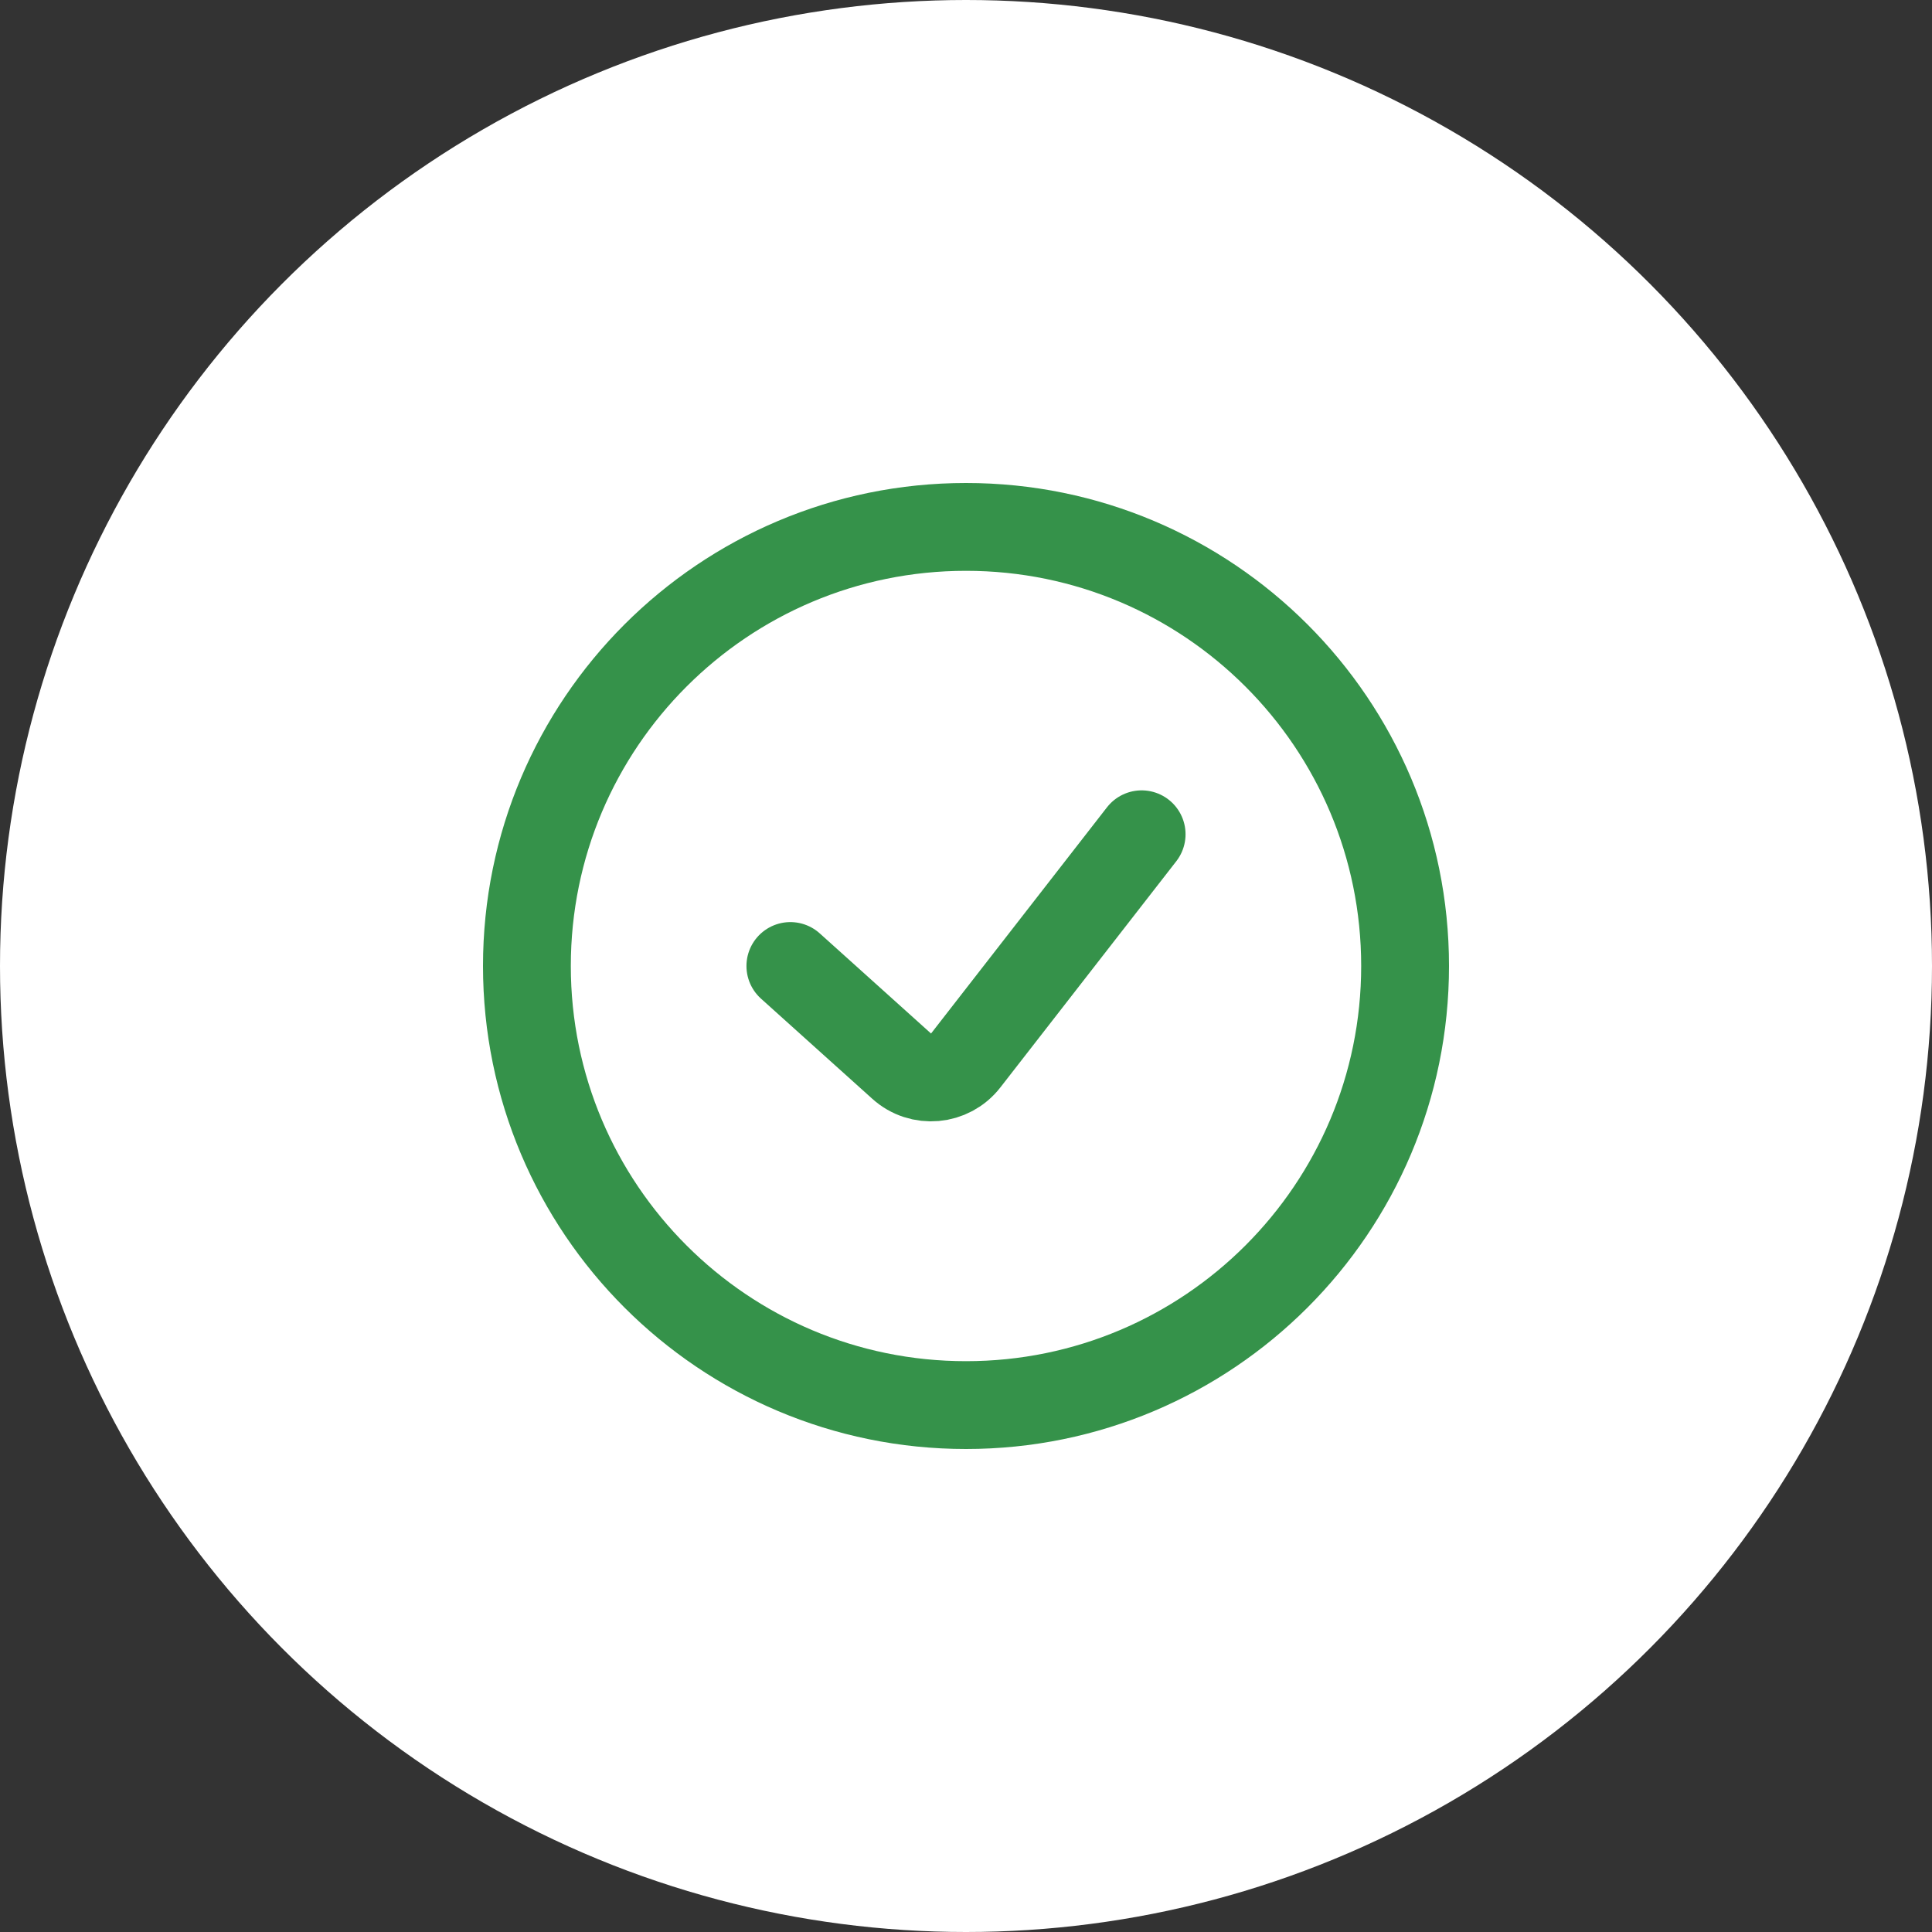 <svg width="44" height="44" viewBox="0 0 44 44" fill="none" xmlns="http://www.w3.org/2000/svg">
<rect x="0" y="0" width="44" height="44" fill="#333333" stroke="none"/>
<circle cx="22" cy="22" r="22" fill="white"/>
<path d="M32 22C32 27.523 27.523 32 22 32C16.477 32 12 27.523 12 22C12 16.477 16.477 12 22 12C27.523 12 32 16.477 32 22Z" stroke="#35924A" stroke-width="2" stroke-linecap="round" stroke-linejoin="round"/>
<path d="M18 22L20.535 24.281C20.966 24.67 21.637 24.61 21.993 24.152L26 19" stroke="#35924A" stroke-width="2" stroke-linecap="round" stroke-linejoin="round"/>
</svg>
